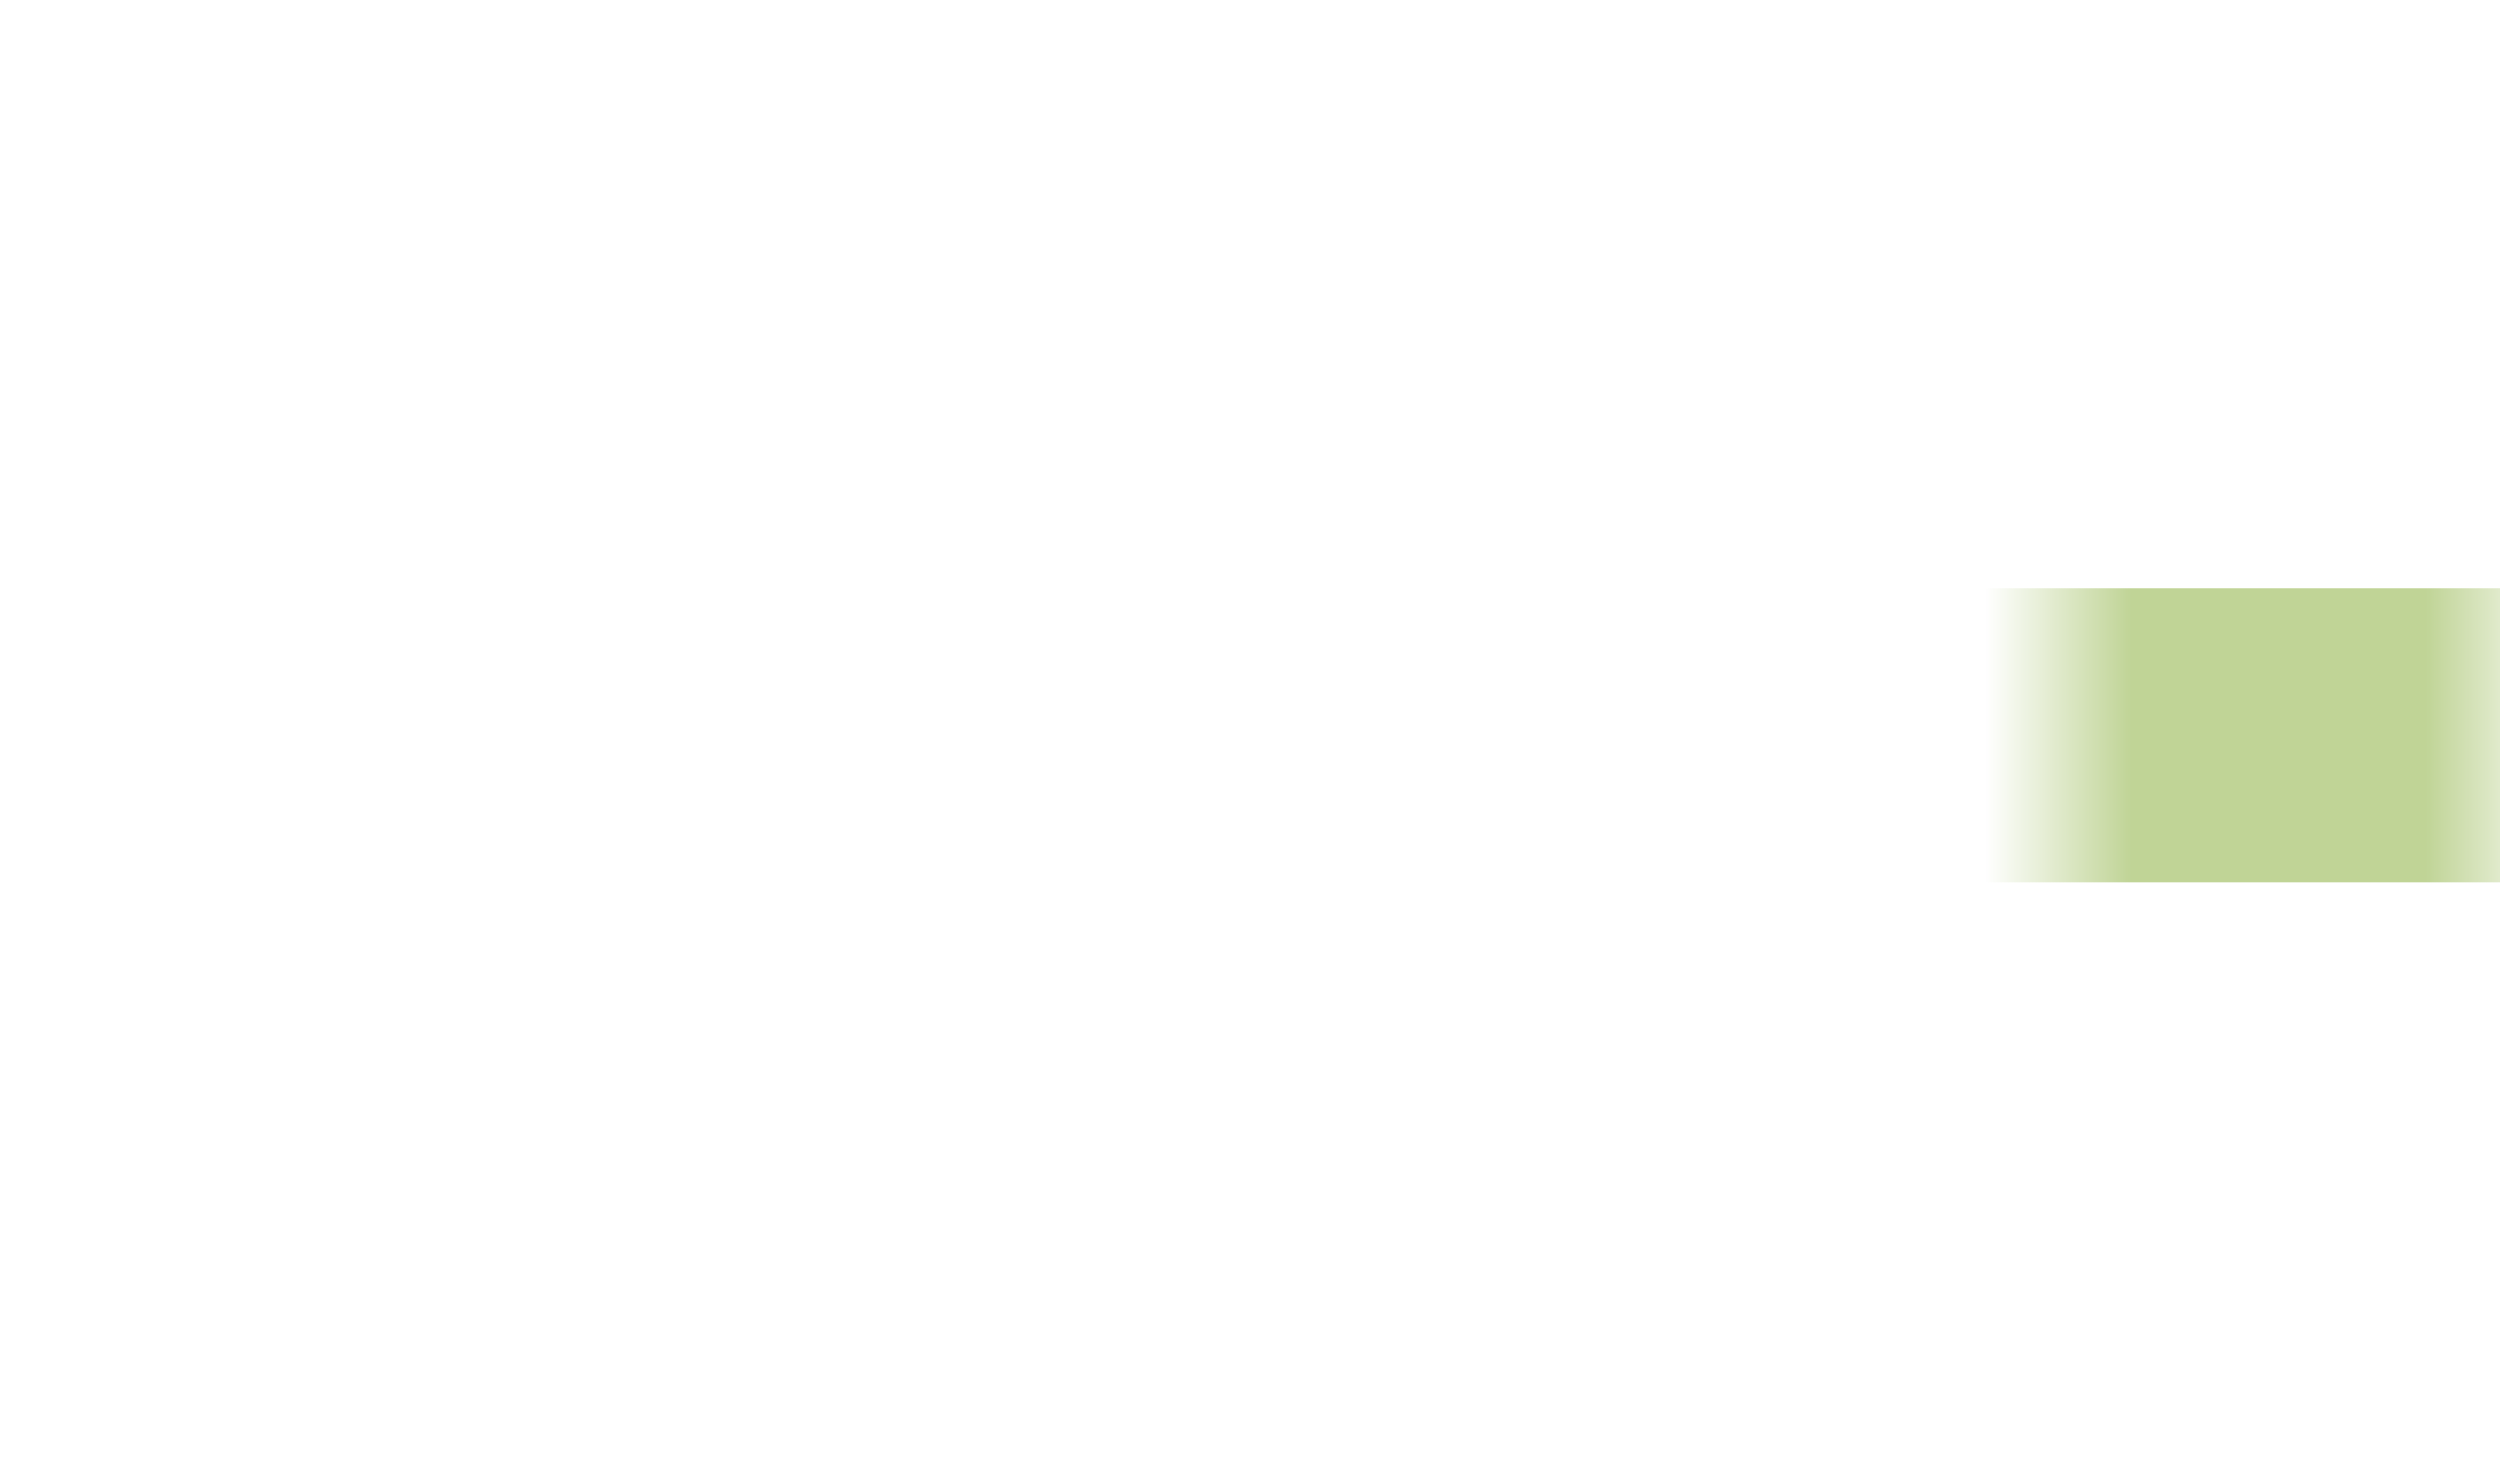 ﻿<?xml version="1.0" encoding="utf-8"?>
<svg version="1.1" xmlns:xlink="http://www.w3.org/1999/xlink" width="17px" height="10px" preserveAspectRatio="xMinYMid meet" viewBox="765 330  17 8" xmlns="http://www.w3.org/2000/svg">
  <defs>
    <mask fill="white" id="clip92">
      <path d="M 745 322  L 779 322  L 779 348  L 745 348  Z M 742 322  L 782 322  L 782 348  L 742 348  Z " fill-rule="evenodd" />
    </mask>
  </defs>
  <path d="M 742 335  L 769.5 335  A 0.5 0.5 0 0 0 770 334.5 A 0.5 0.5 0 0 1 770.5 334 L 782 334  " stroke-width="2" stroke="#c0d496" fill="none" mask="url(#clip92)" />
</svg>